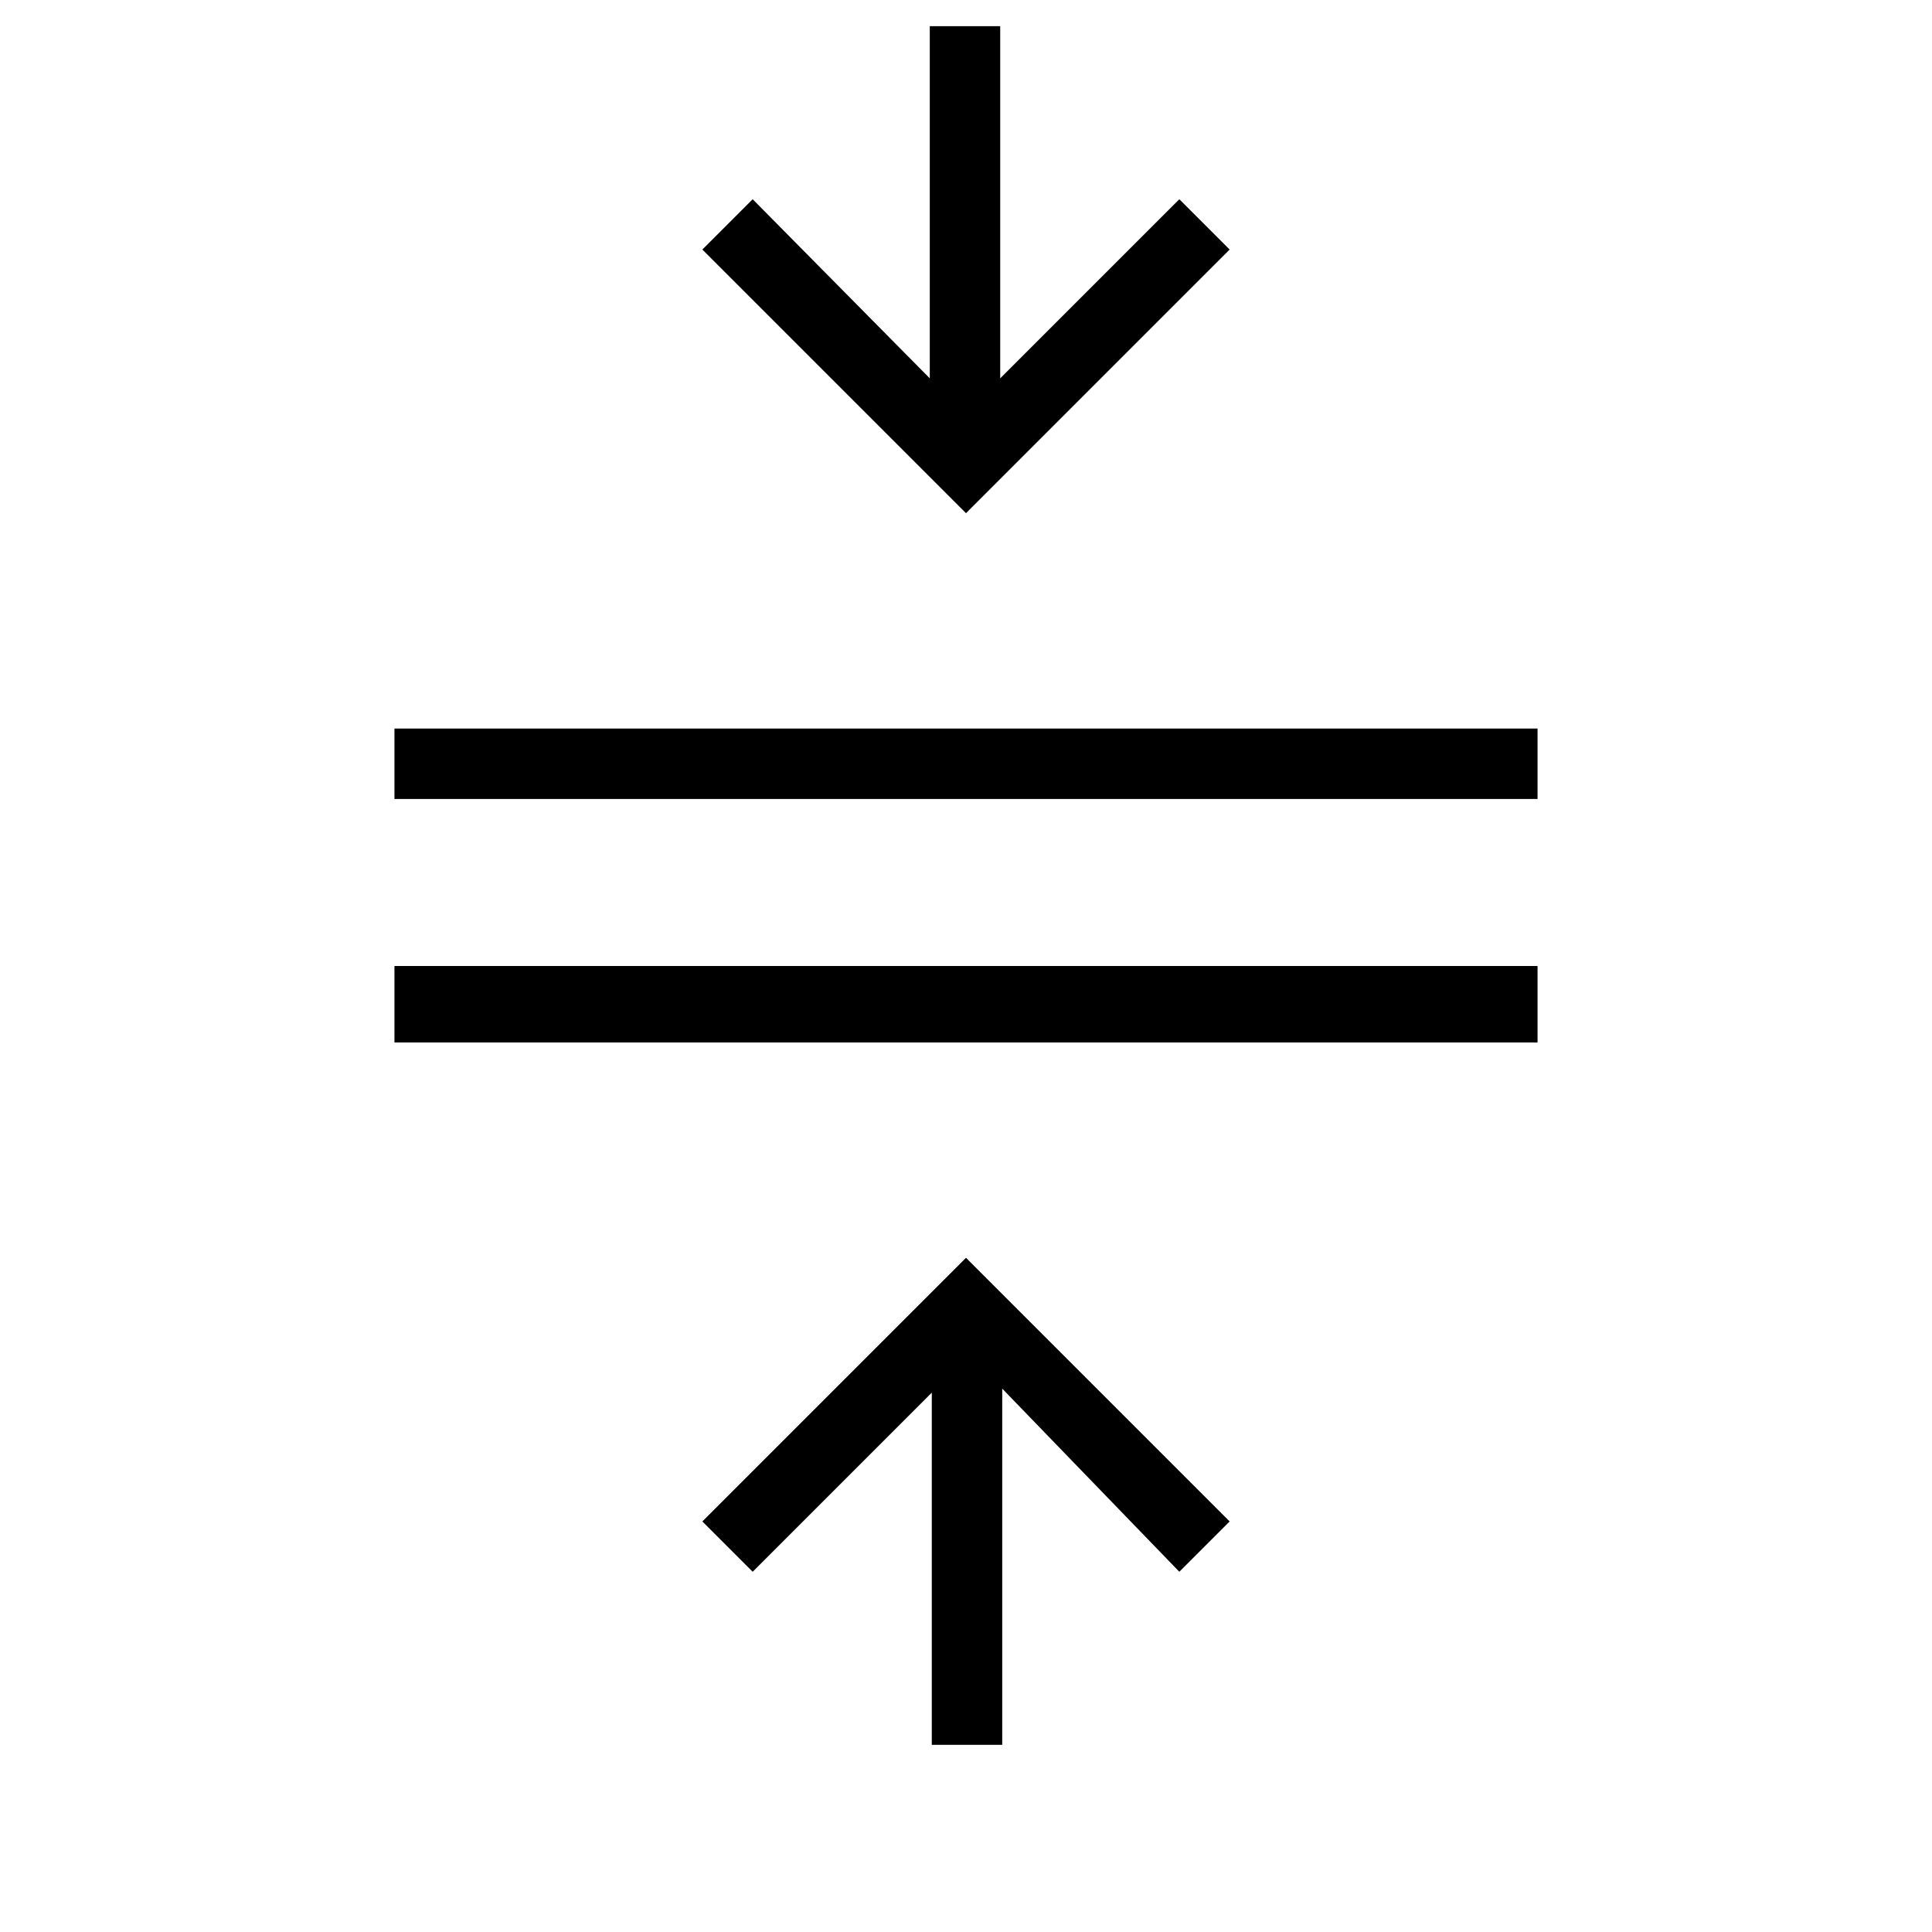 <svg xmlns="http://www.w3.org/2000/svg" height="48" viewBox="0 -960 960 960" width="48"><path d="M196-442v-38h568v38H196Zm0-121v-35h568v35H196ZM463-93v-175l-89 89-25-25 131-131 131 131-25 25-88-91v177h-35Zm17-612L349-836l25-25 88 89v-175h35v175l89-89 25 25-131 131Z"/></svg>